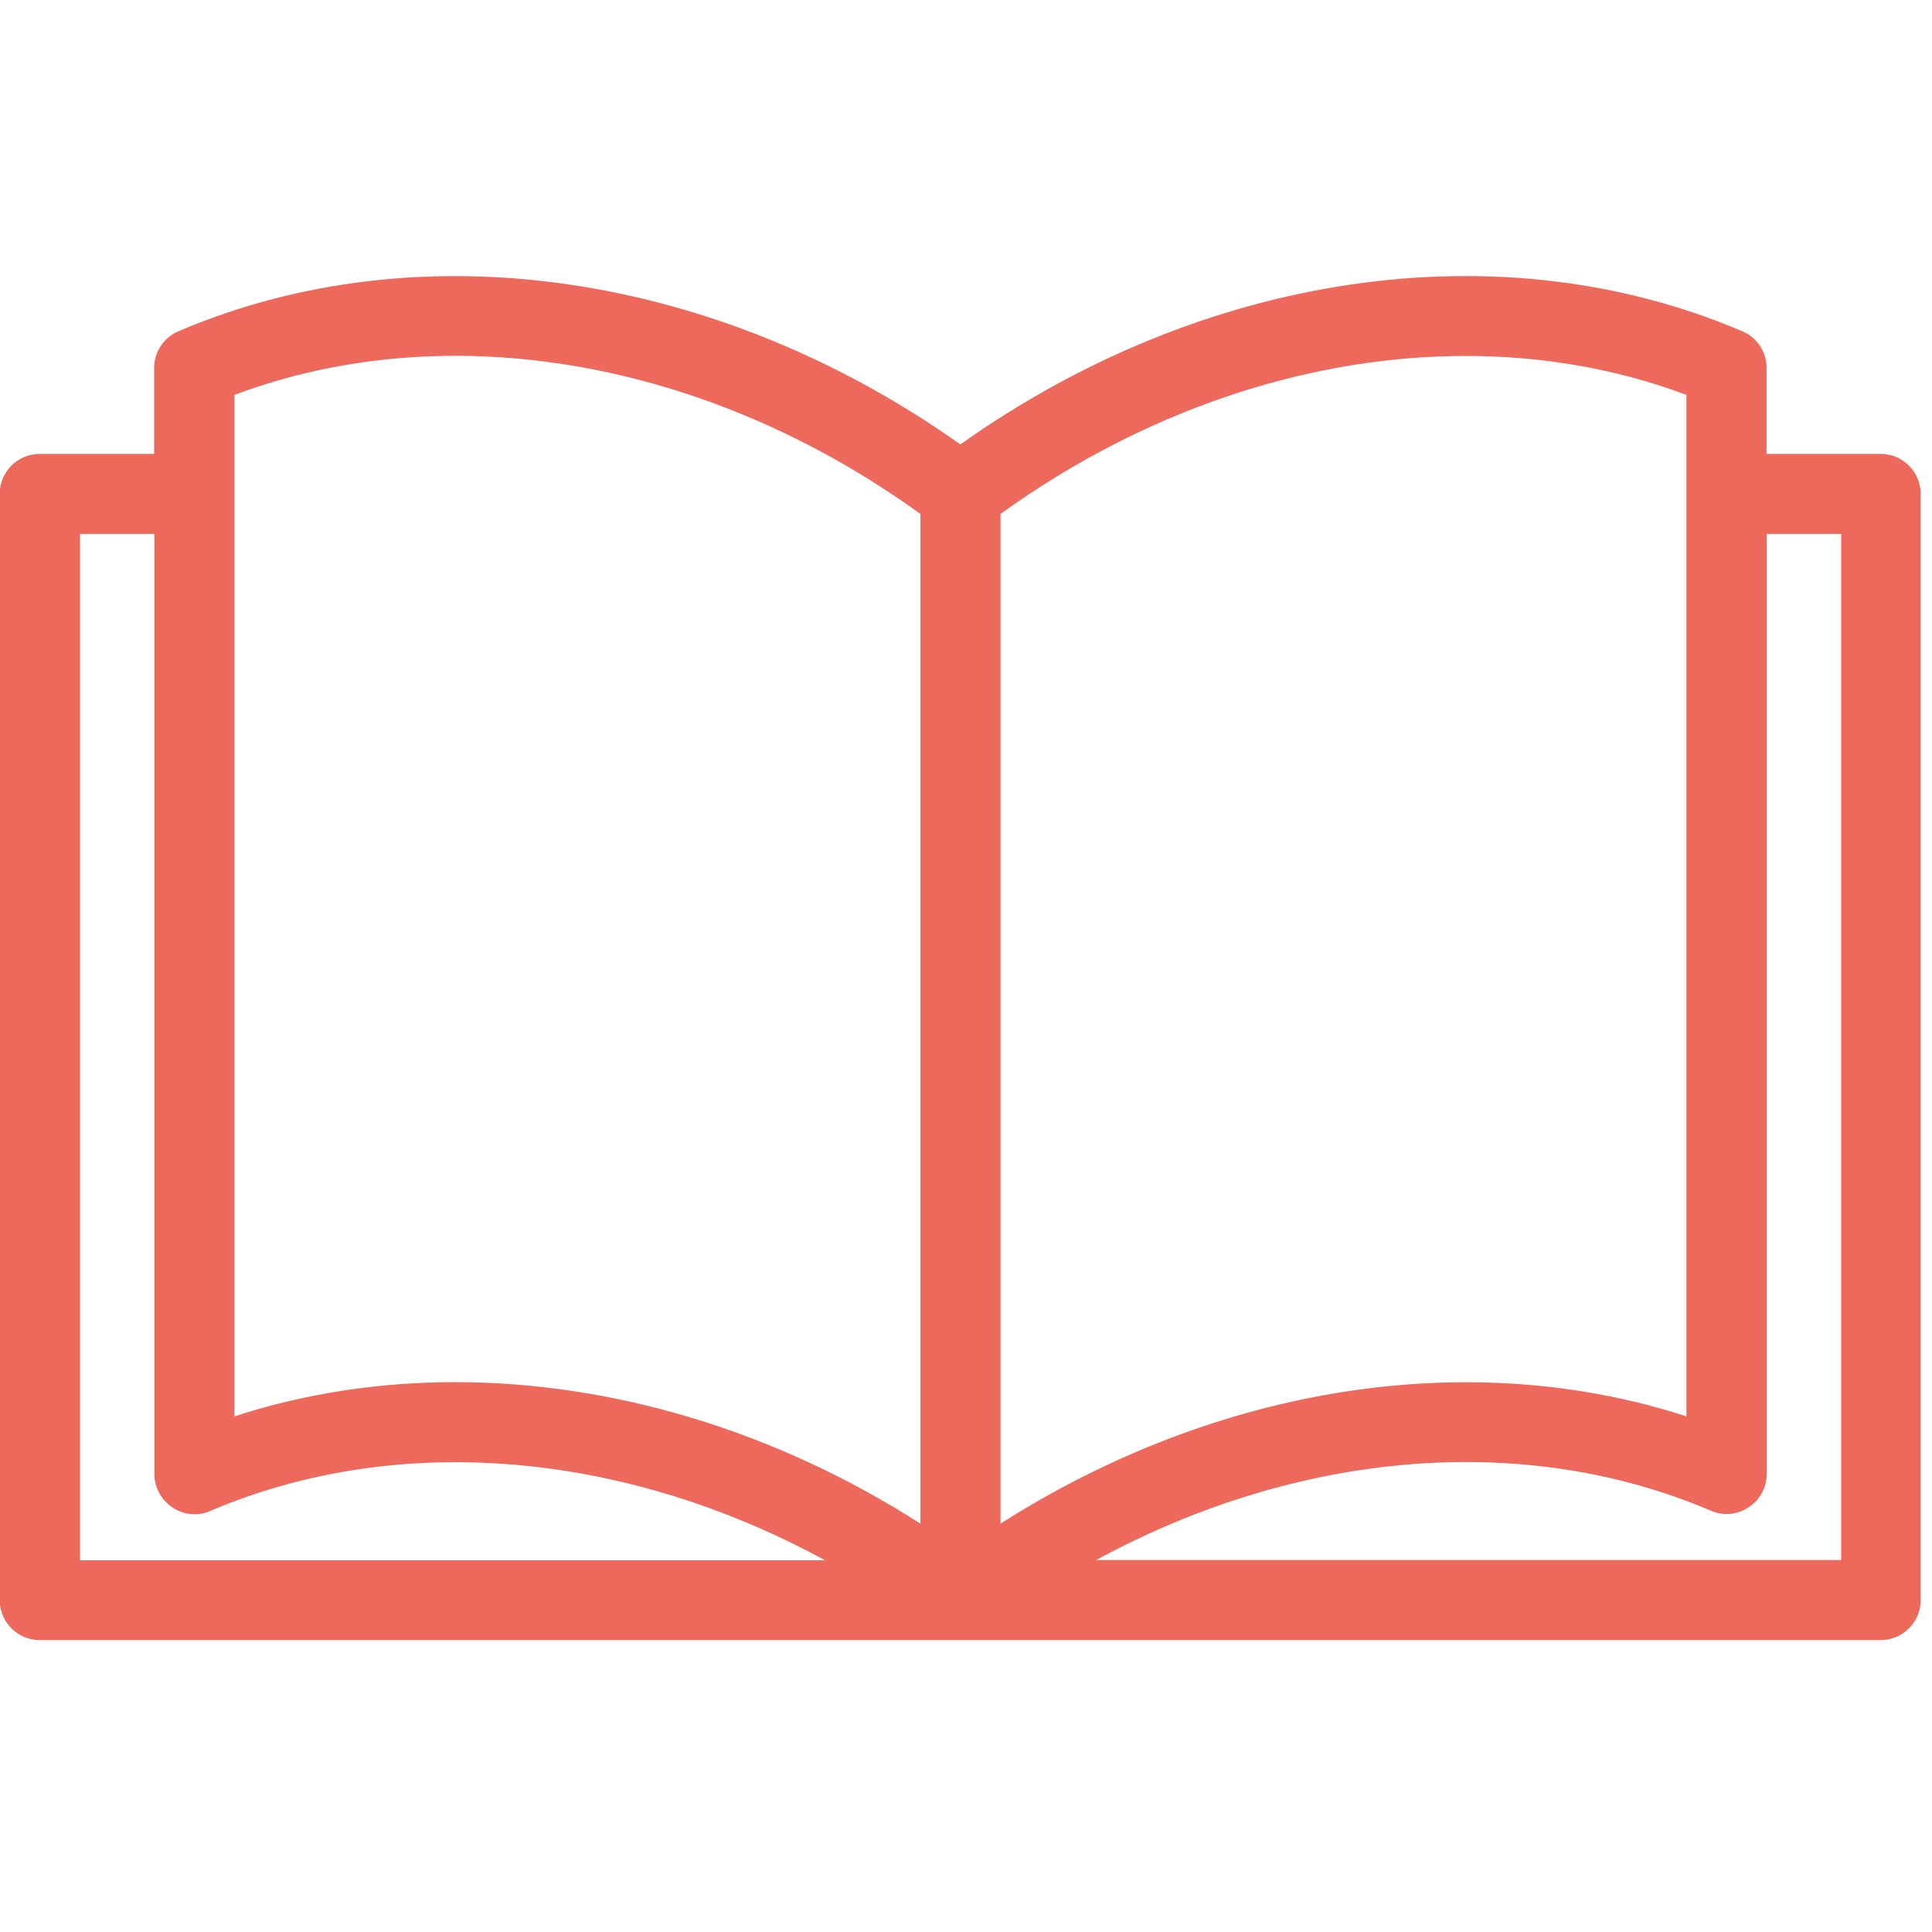 <?xml version="1.0" encoding="UTF-8"?>
<svg xmlns="http://www.w3.org/2000/svg" xmlns:xlink="http://www.w3.org/1999/xlink" width="28px" height="28px" viewBox="0 0 28 20" version="1.1">
<g id="surface1">
<path style=" stroke:none;fill-rule:nonzero;fill:rgb(92.941%,41.176%,36.078%);fill-opacity:1;" d="M 27.262 2.578 L 25.602 2.578 L 25.602 1.332 C 25.602 1.098 25.465 0.891 25.25 0.801 C 21.75 -0.695 17.445 -0.062 13.918 2.441 C 10.391 -0.059 6.086 -0.695 2.586 0.801 C 2.375 0.891 2.234 1.098 2.234 1.332 L 2.234 2.578 L 0.578 2.578 C 0.254 2.578 -0.004 2.84 -0.004 3.156 L -0.004 19.191 C -0.004 19.512 0.258 19.77 0.578 19.77 L 27.254 19.77 C 27.578 19.77 27.836 19.508 27.836 19.191 L 27.836 3.156 C 27.836 2.836 27.574 2.578 27.254 2.578 Z M 1.16 18.609 L 1.16 3.738 L 2.238 3.738 L 2.238 17.363 C 2.238 17.559 2.336 17.738 2.5 17.848 C 2.664 17.957 2.871 17.977 3.047 17.898 C 5.766 16.738 9.047 17.027 11.957 18.613 L 1.164 18.613 Z M 13.34 18.082 C 11.227 16.73 8.871 16.031 6.594 16.031 C 5.5 16.031 4.418 16.195 3.398 16.527 L 3.398 3.164 C 3.398 3.16 3.398 3.156 3.398 3.156 C 3.398 3.156 3.398 3.152 3.398 3.148 L 3.398 1.723 C 6.492 0.562 10.242 1.211 13.34 3.449 Z M 14.5 3.449 C 17.602 1.211 21.352 0.566 24.441 1.723 L 24.441 3.152 C 24.441 3.156 24.441 3.156 24.441 3.156 C 24.441 3.16 24.441 3.164 24.441 3.164 L 24.441 16.527 C 21.301 15.508 17.641 16.082 14.5 18.082 Z M 26.68 18.609 L 15.887 18.609 C 18.801 17.027 22.078 16.734 24.797 17.895 C 24.977 17.973 25.18 17.953 25.344 17.844 C 25.508 17.738 25.605 17.555 25.605 17.359 L 25.605 3.738 L 26.684 3.738 L 26.684 18.605 Z M 26.68 18.609 "/>
</g>
</svg>
